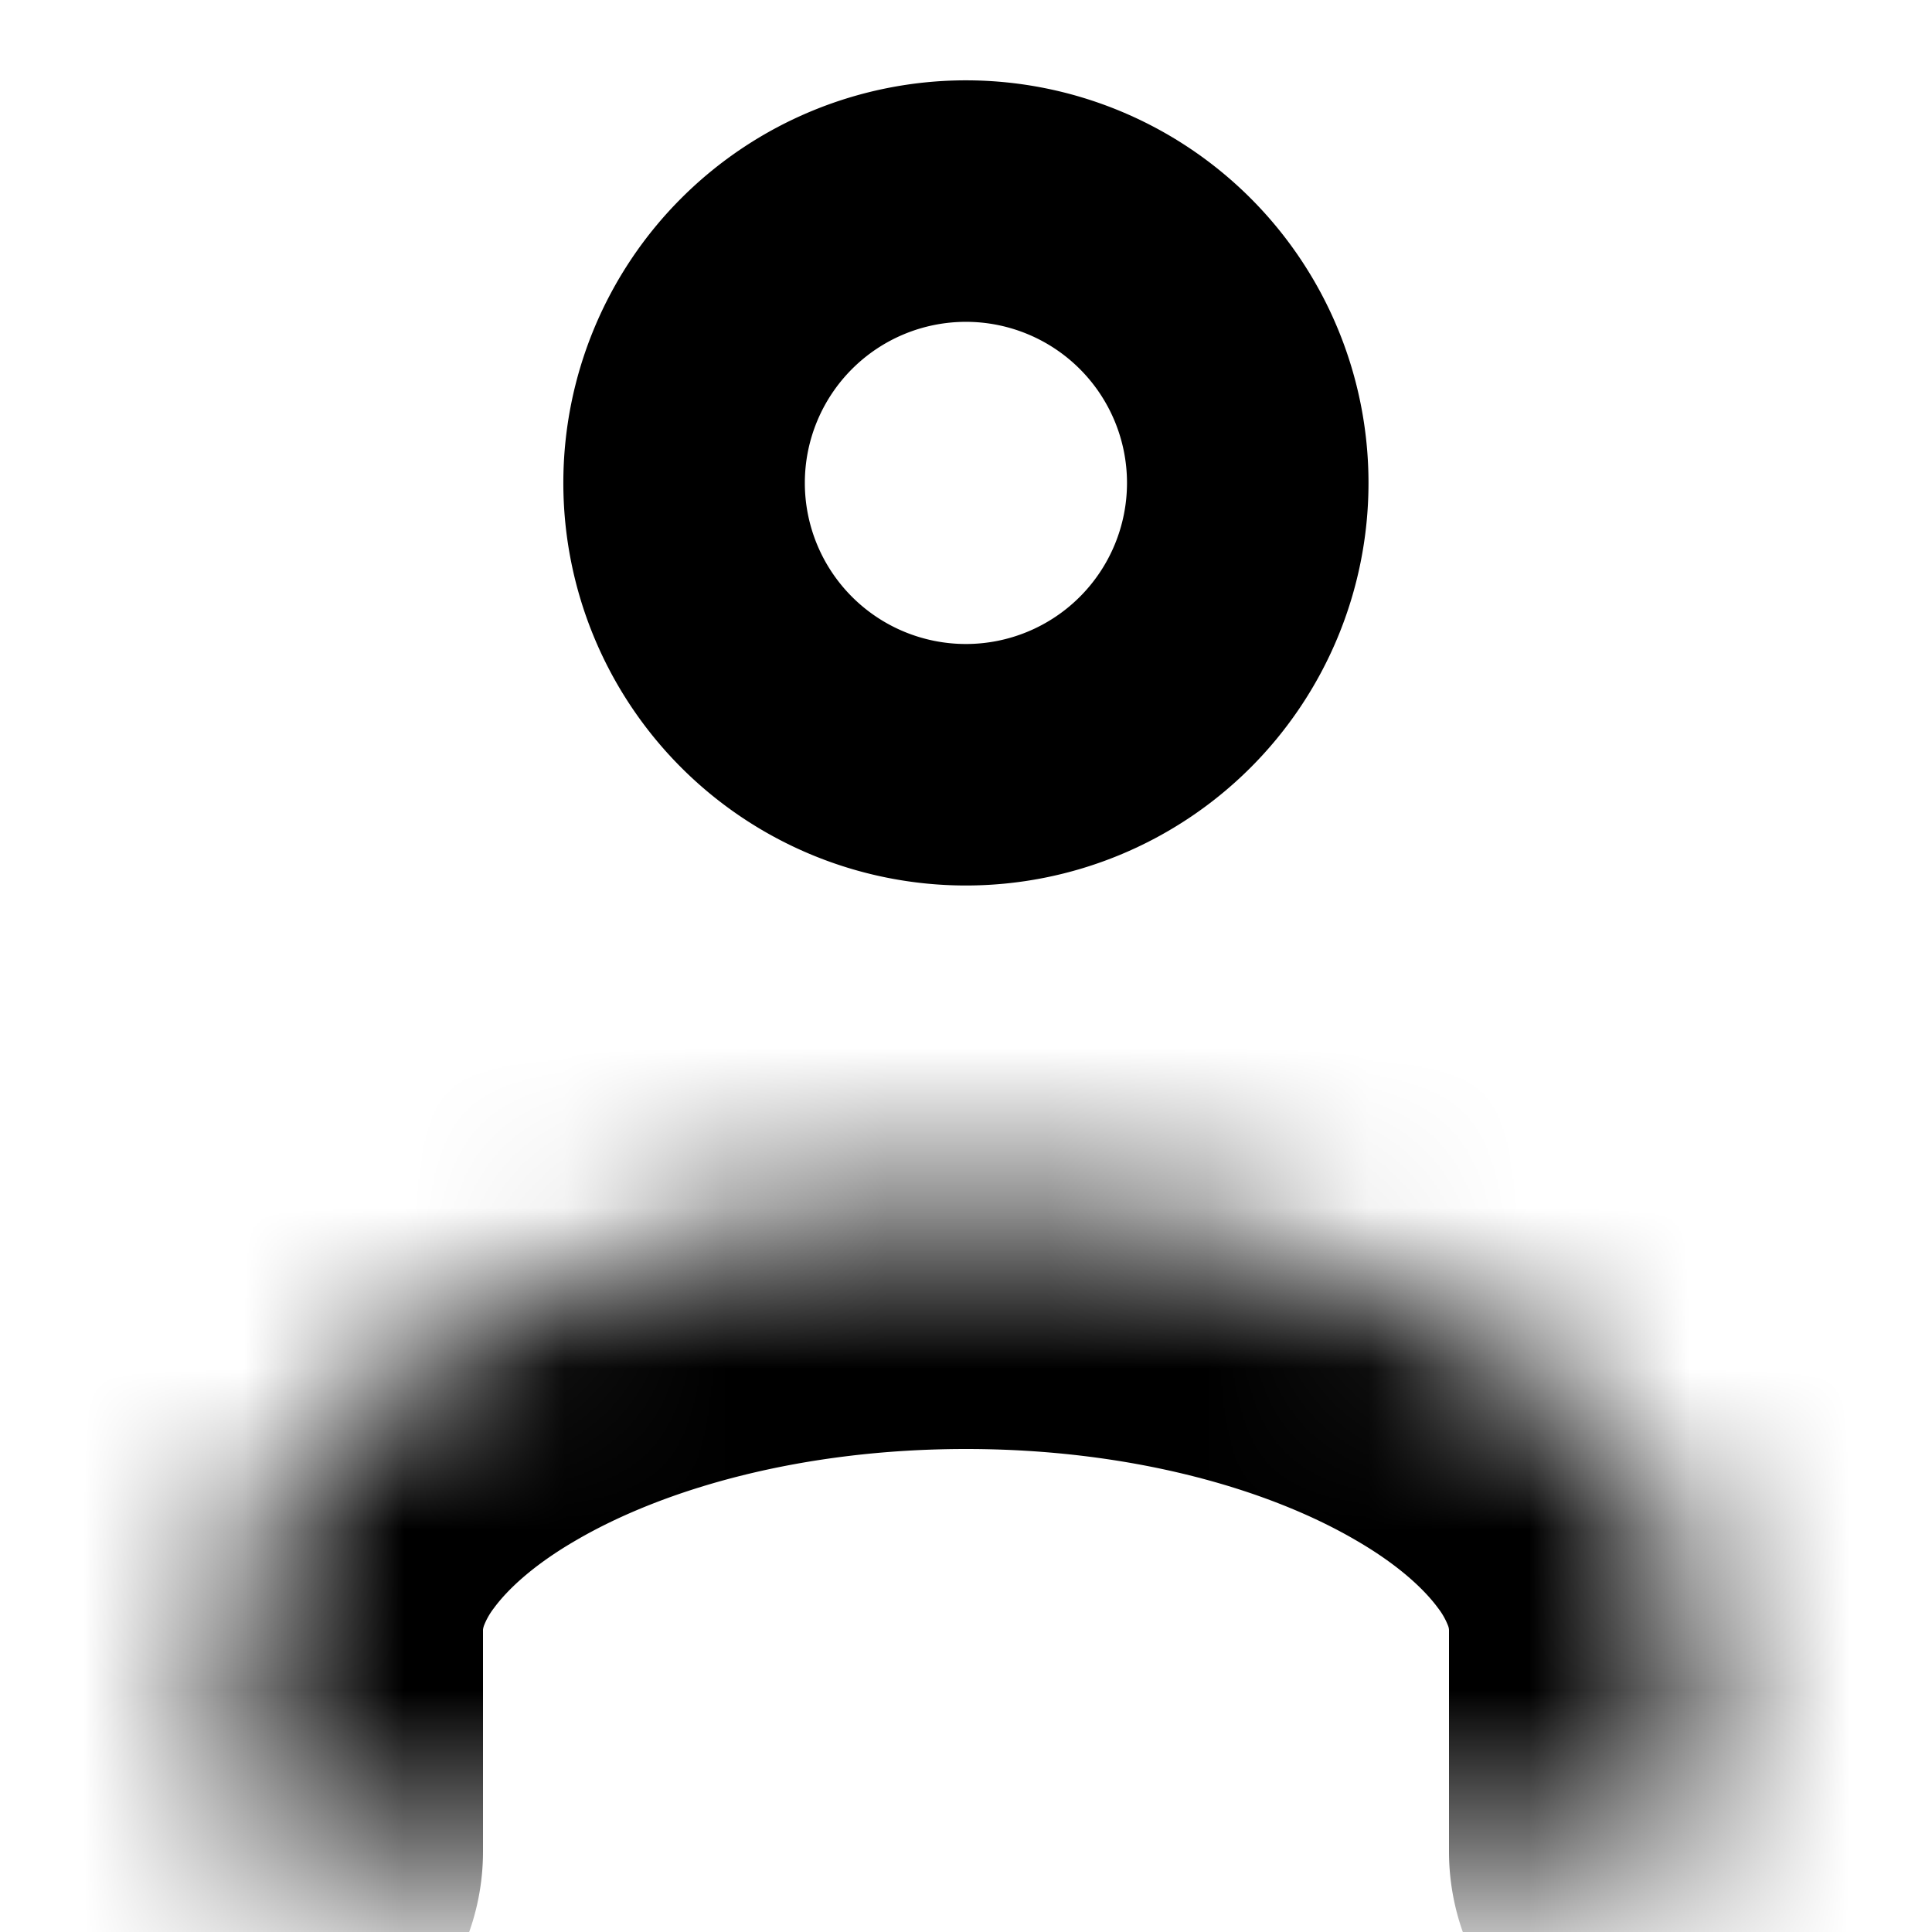 <svg width="12" height="12" fill="none" xmlns="http://www.w3.org/2000/svg"><path d="M7.75 3a1.75 1.75 0 1 1-3.501-.001A1.75 1.75 0 0 1 7.75 3z" stroke="#000" stroke-width="1.5" stroke-linecap="round" stroke-linejoin="round"/><mask id="a" fill="#fff"><path fill-rule="evenodd" clip-rule="evenodd" d="M10.5 11.5v-1.375C10.5 8.681 8.475 7.5 6 7.5s-4.5 1.18-4.5 2.625V11.5"/></mask><path d="M9 11.5a1.5 1.5 0 0 0 3 0H9zm-9 0a1.5 1.5 0 0 0 3 0H0zm12 0v-1.375H9V11.5h3zm0-1.375c0-1.481-1.025-2.542-2.066-3.15C8.852 6.345 7.457 6 6 6v3c1.018 0 1.873.246 2.422.567.273.158.43.312.51.421a.44.44 0 0 1 .062.109.082.082 0 0 1 .006.028h3zM6 6c-1.457 0-2.852.344-3.934.975C1.025 7.583 0 8.644 0 10.125h3c0-.002 0-.01.006-.028a.44.44 0 0 1 .062-.109c.08-.109.237-.263.51-.421C4.128 9.246 4.982 9 6 9V6zm-6 4.125V11.5h3v-1.375H0z" fill="#000" mask="url(#a)"/></svg>